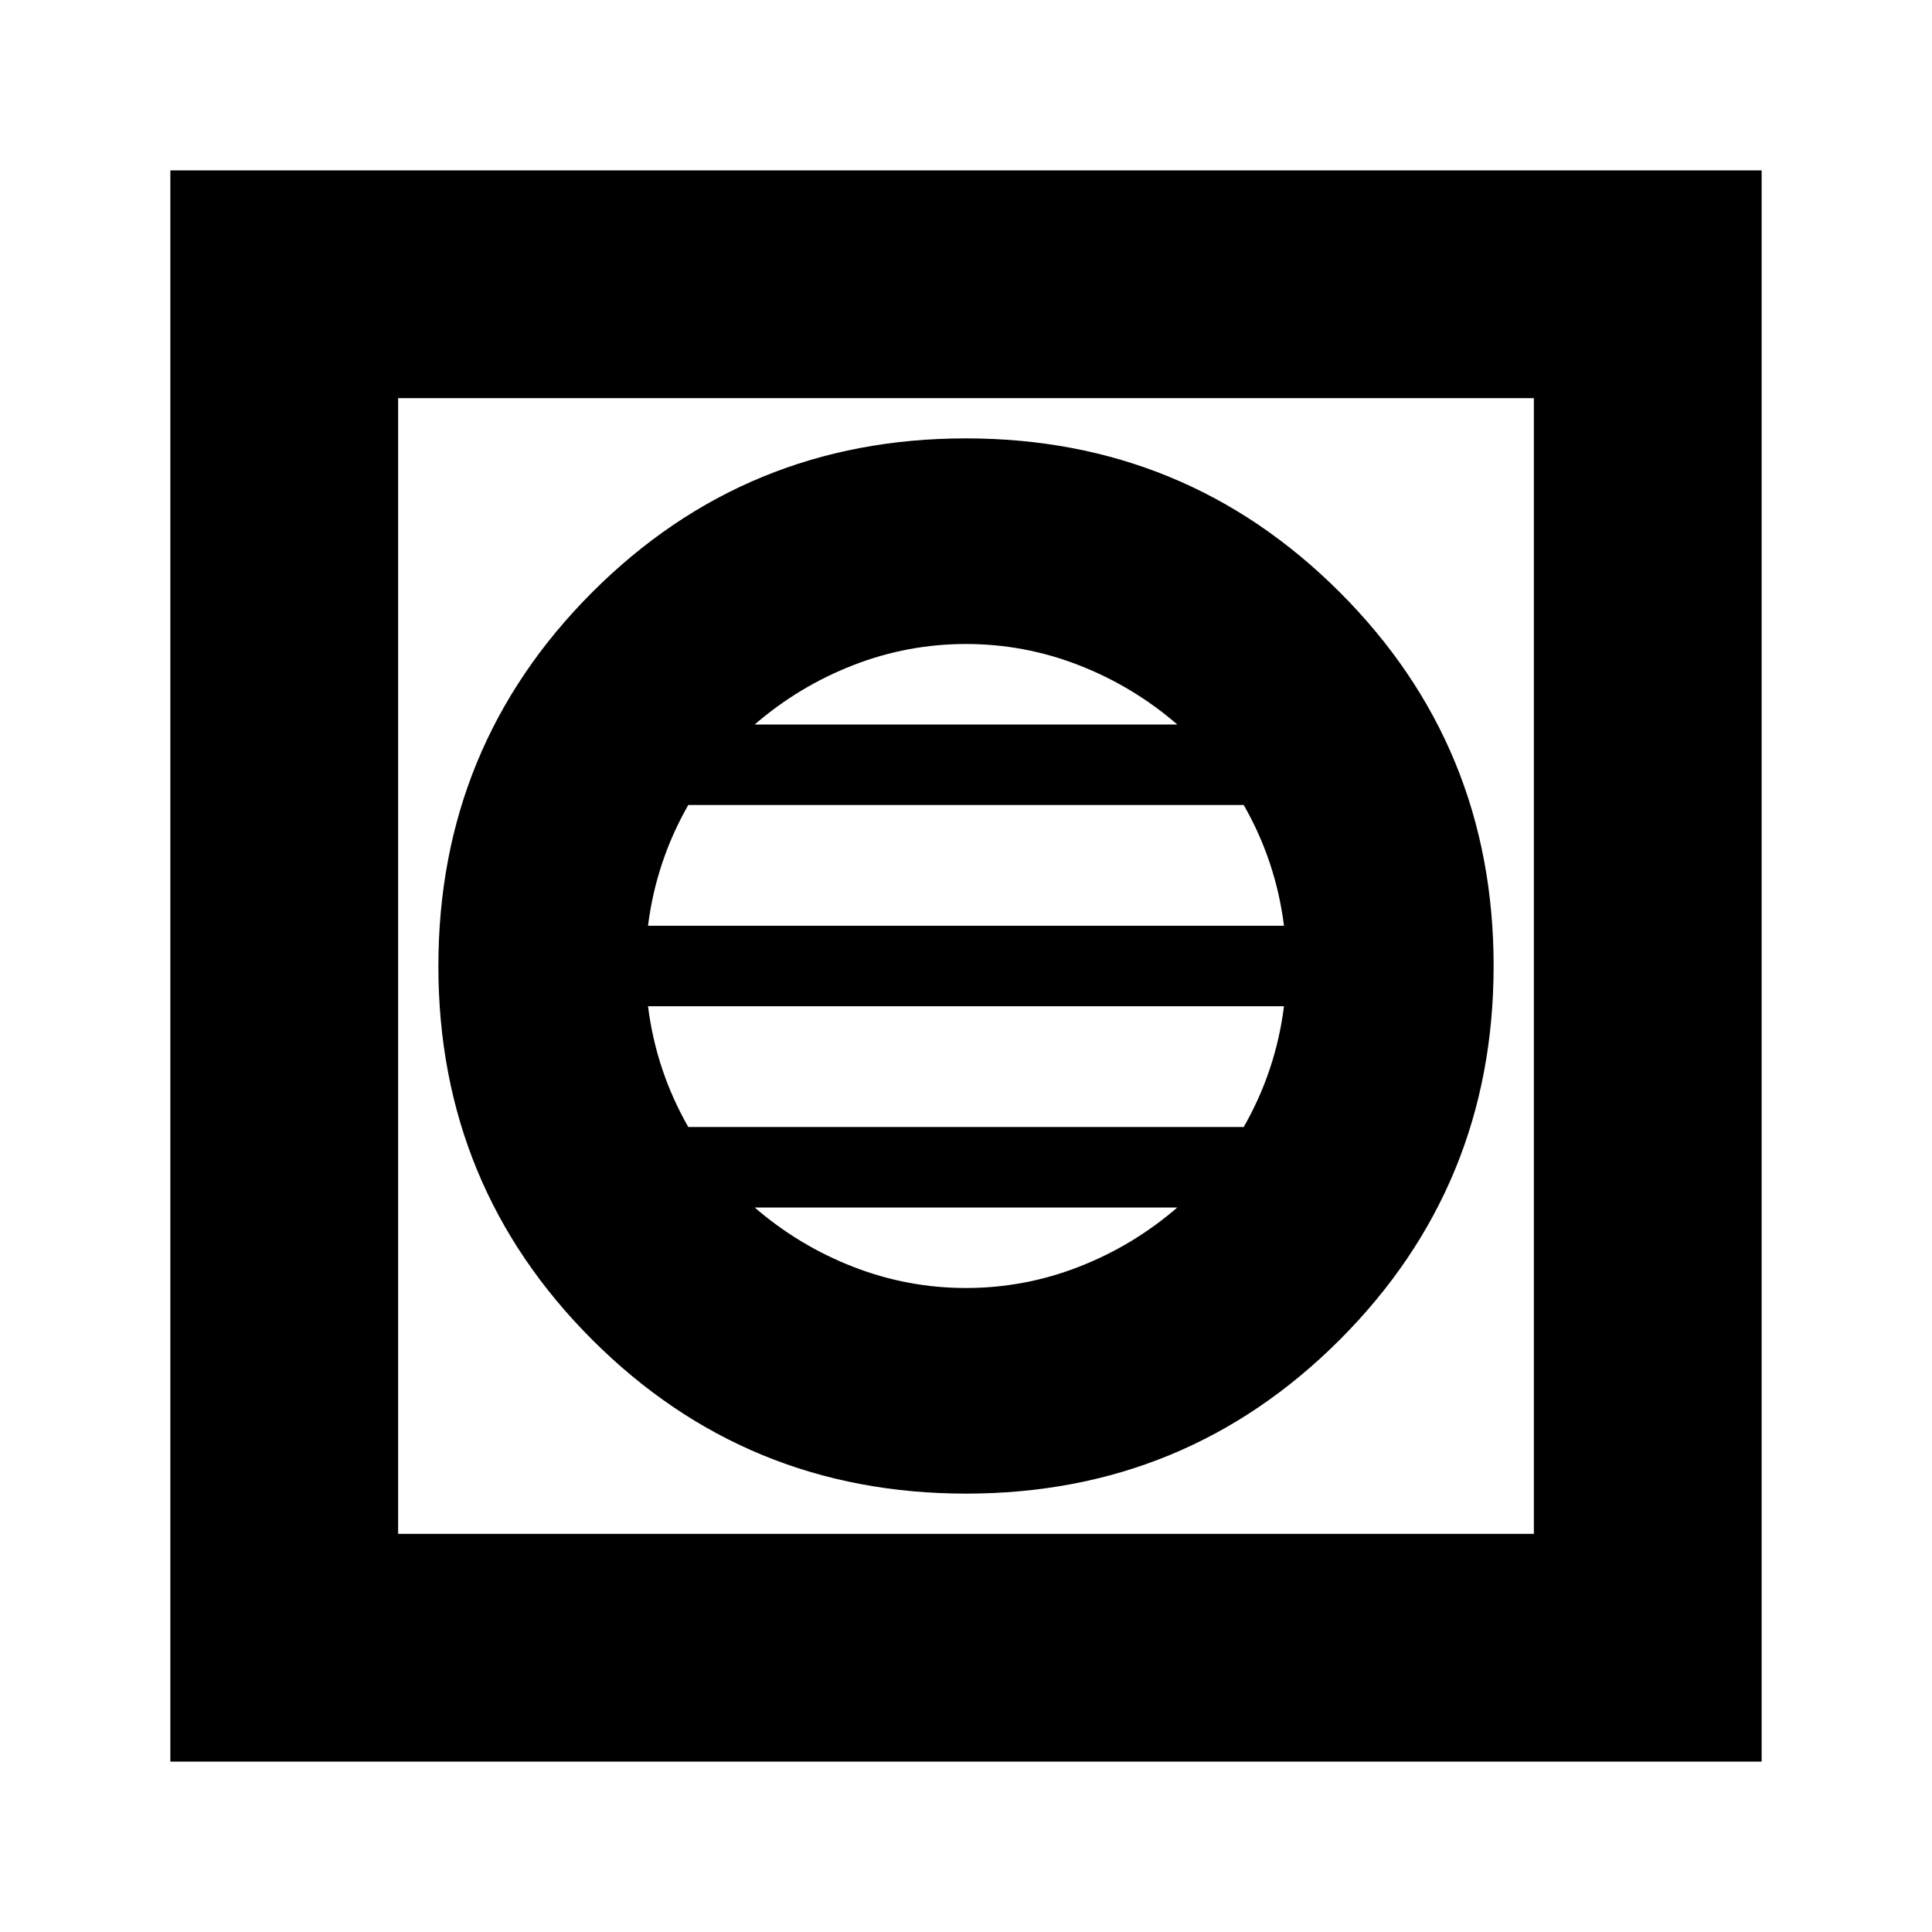 <svg xmlns="http://www.w3.org/2000/svg" height="24" viewBox="0 -960 960 960" width="24"><path d="M480.06-217.83q109.27 0 185.69-76.48 76.42-76.49 76.42-185.75 0-109.27-76.48-185.69-76.49-76.42-185.75-76.42-109.27 0-185.69 76.48-76.42 76.49-76.42 185.75 0 109.27 76.48 185.69 76.49 76.42 185.75 76.42ZM480-320q-29 0-56-10.5T375-360h210q-22 19-49 29.5T480-320Zm-138-80q-8-14-13-29t-7-31h316q-2 16-7 31t-13 29H342Zm-20-100q2-16 7-31t13-29h276q8 14 13 29t7 31H322Zm53-100q22-19 49-29.5t56-10.5q29 0 56 10.5t49 29.5H375ZM84.65-84.65v-790.7h790.7v790.7H84.65Zm113.18-113.18h564.34v-564.34H197.83v564.34Zm0 0v-564.34 564.34Z"/></svg>